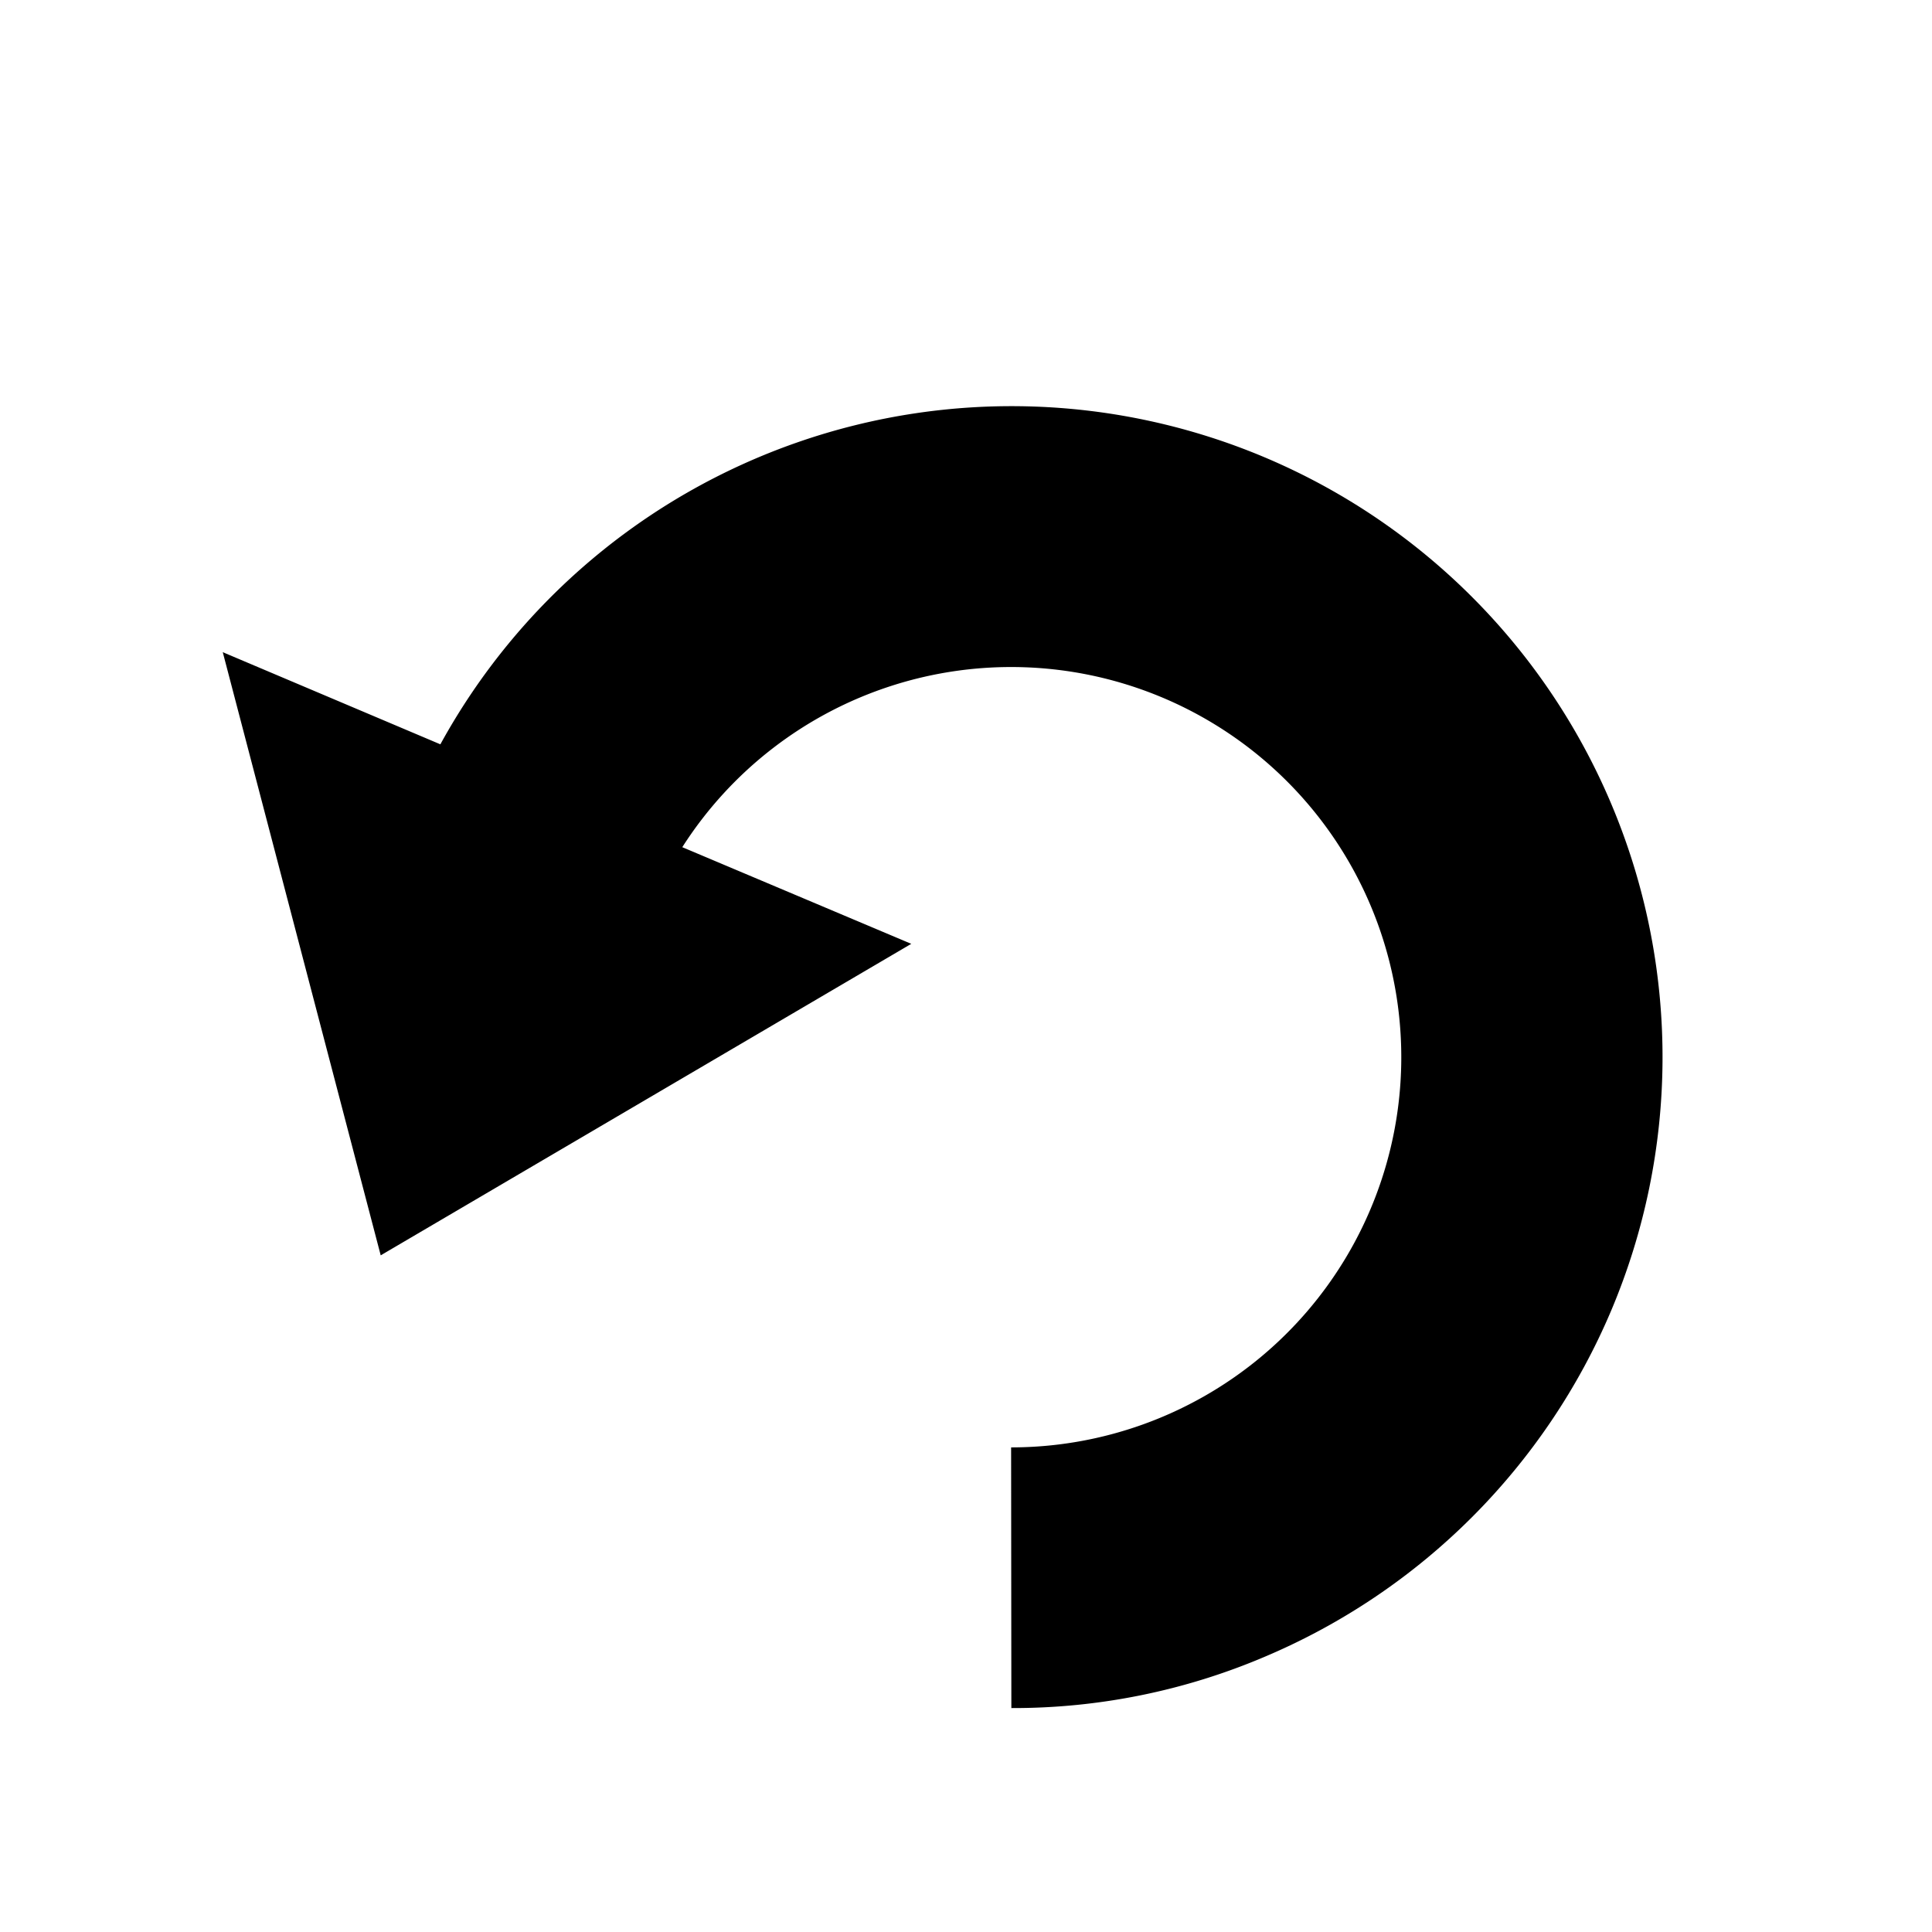 <svg xmlns="http://www.w3.org/2000/svg" width="22.713" height="22.713" viewBox="0 0 22.713 22.713">
  <g id="Reverse_Text" data-name="Reverse Text" transform="translate(10.286) rotate(45)">
    <g id="Group_3724" data-name="Group 3724">
      <path id="Path_1783" data-name="Path 1783" d="M15.333,96.965,13.164,94.8a4.587,4.587,0,1,0-7.723-2.256l2.707-1.1-1.821,7L0,94.743,2.575,93.7a7.659,7.659,0,0,1,4.469-9.239,7.654,7.654,0,0,1,9.97,4.211,7.662,7.662,0,0,1,0,5.757A7.547,7.547,0,0,1,15.333,96.965Z" transform="translate(0 -83.9)"/>
    </g>
  </g>
</svg>

